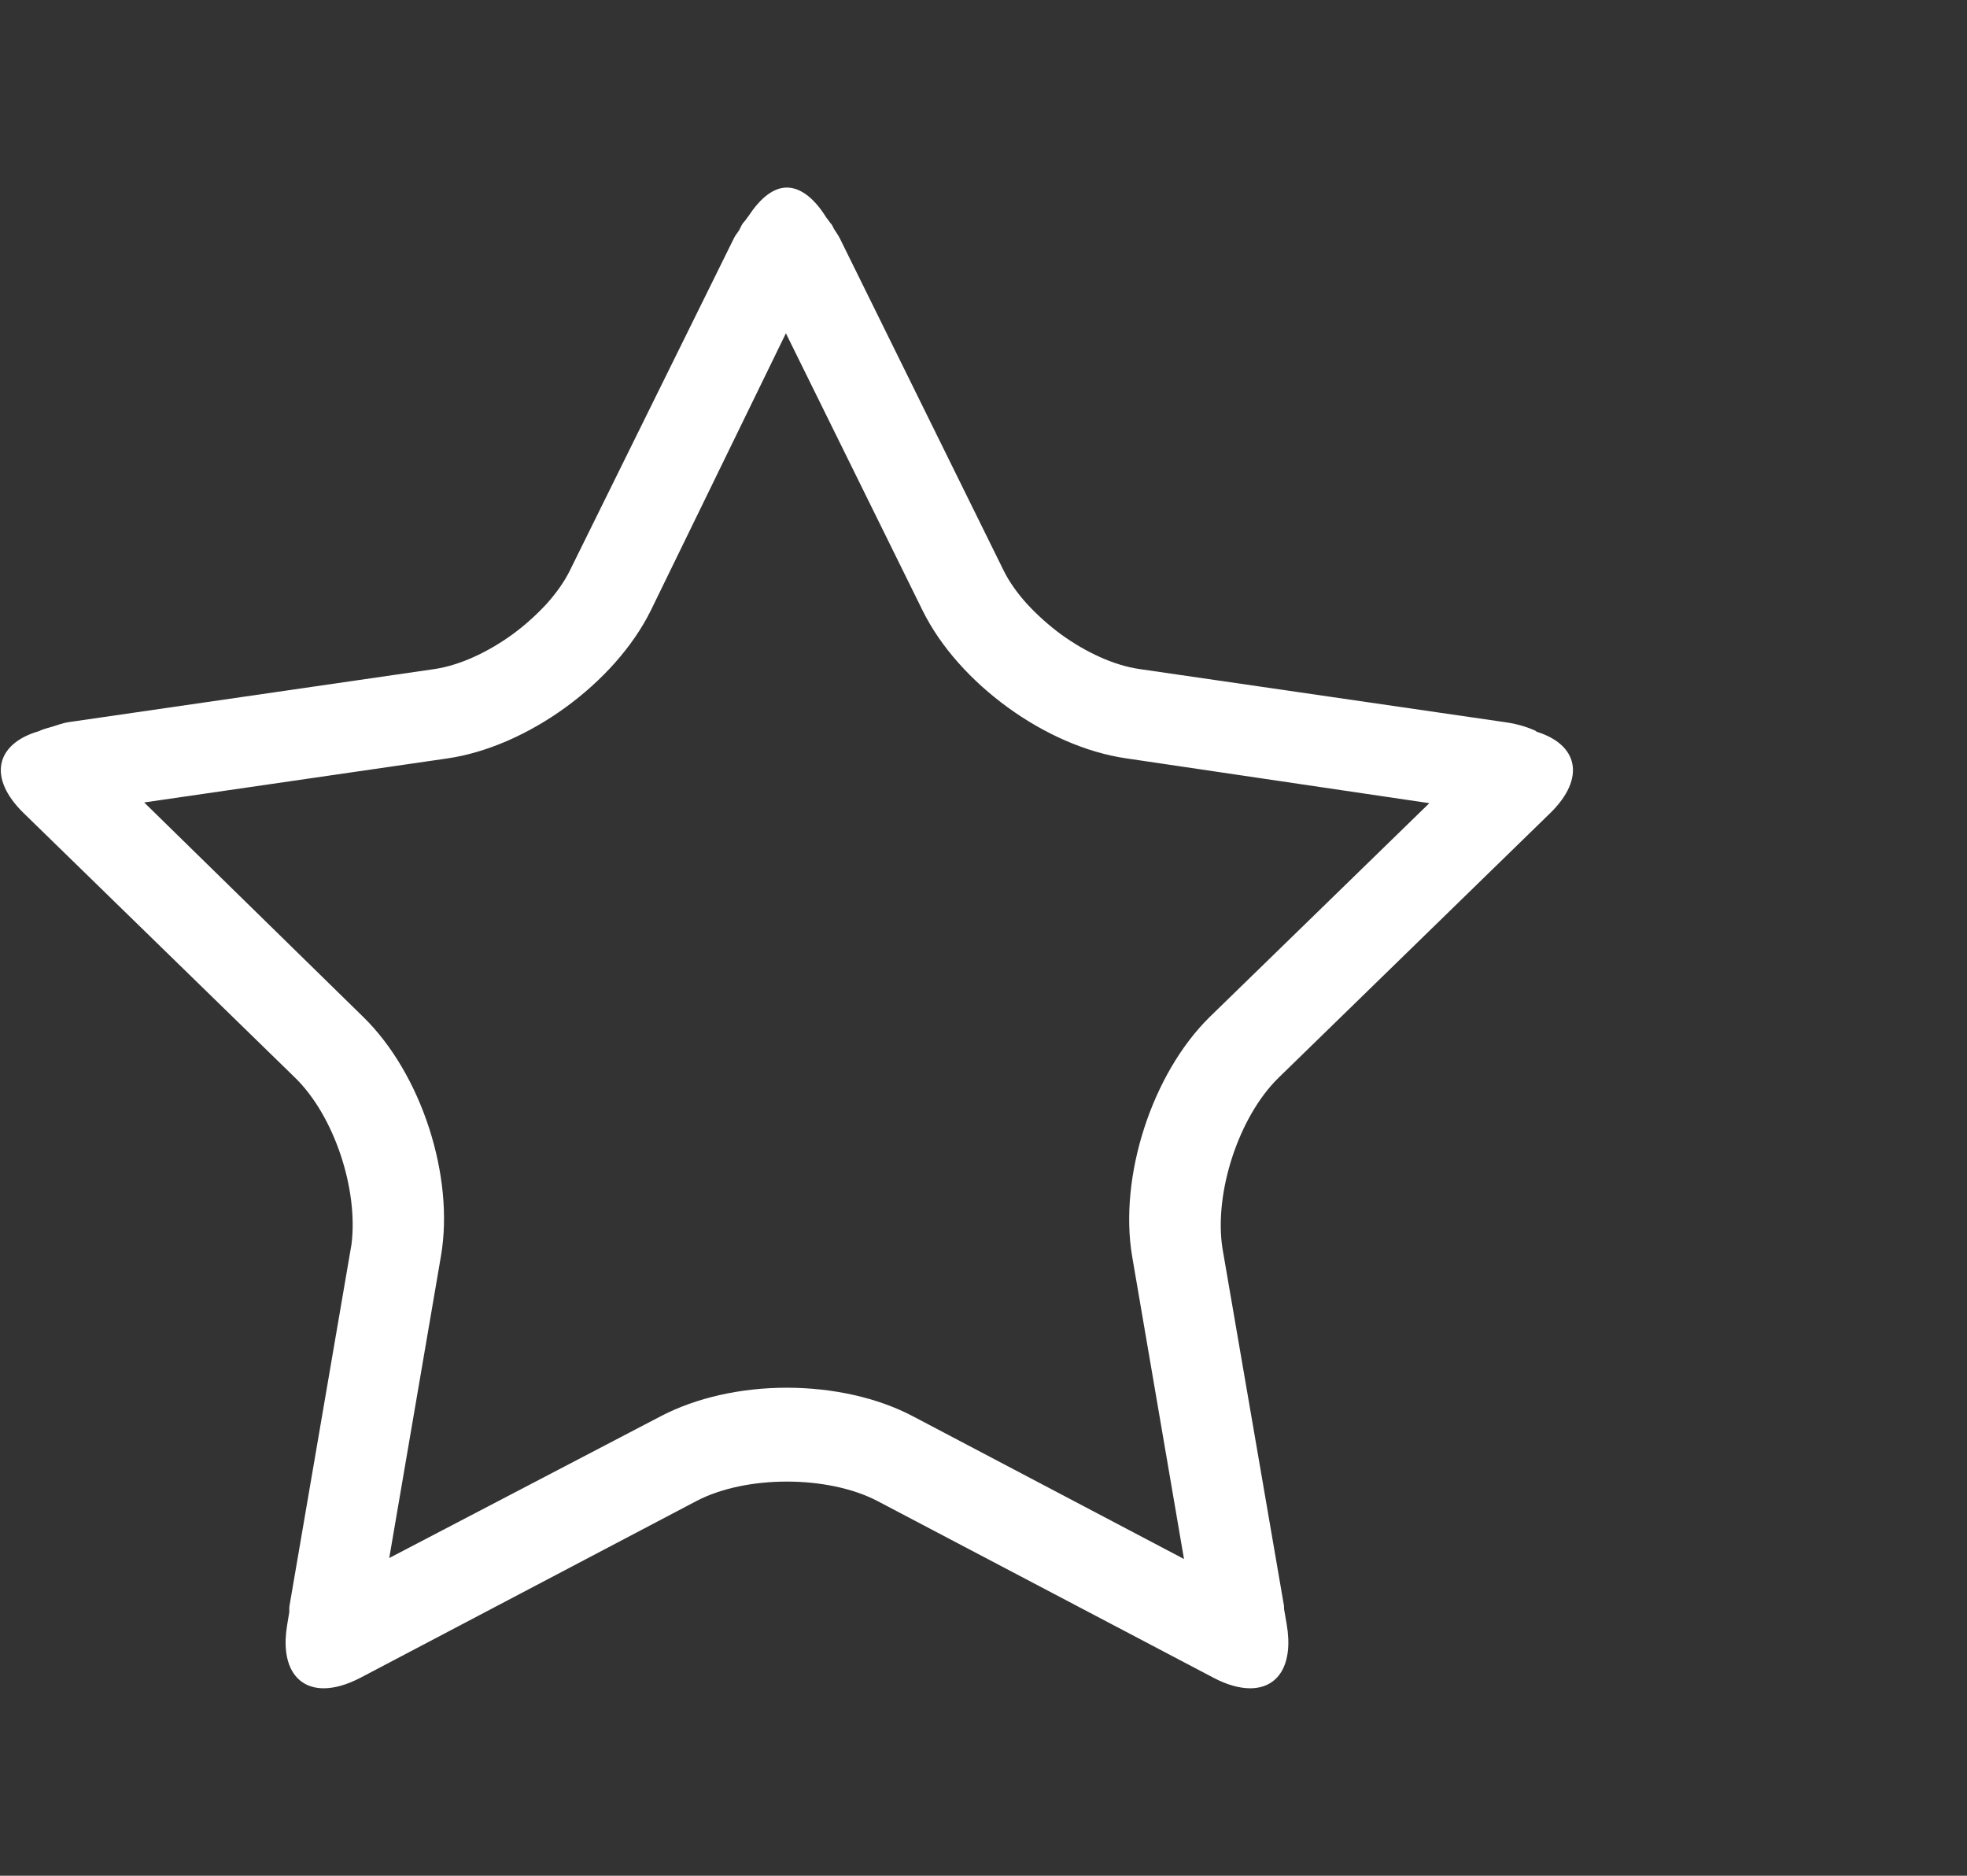 <svg enable-background="new 0 0 21.775 20.762" height="20.762" viewBox="0 0 21.775 20.762" width="21.775" xmlns="http://www.w3.org/2000/svg"><rect x="0" y="0" width="21.775" height="20.762" fill="#333333" stroke="none"/><path d="m14.152 11.931 3.009-2.931c.397-.388.308-.758-.148-.9-.008-.003-.012-.011-.02-.014-.068-.03-.174-.07-.328-.092l-4.053-.589c-.279-.04-.589-.184-.86-.379-.142-.104-.272-.221-.386-.345-.105-.117-.194-.241-.255-.365l-1.813-3.676c-.02-.04-.044-.07-.066-.107l-.019-.038c-.009-.018-.021-.023-.03-.04-.012-.015-.023-.032-.035-.046-.129-.208-.28-.333-.438-.333-.15 0-.294.119-.419.309-.01.011-.018.025-.027.036-.017.029-.039.041-.055.074l-.026.052c-.02.033-.041.053-.06.093l-1.814 3.674c-.062.126-.152.252-.259.371-.112.121-.239.236-.376.336-.274.199-.586.344-.867.385l-4.054.588c-.055.008-.119.033-.18.051s0 0-.001 0c-.05.015-.095.025-.142.048-.475.138-.572.513-.168.907l3.007 2.931c.431.422.699 1.233.622 1.842l-.687 4.005c-.004.025 0 .045-.002.068l-.022.133c-.077.446.094.708.404.708.118 0 .255-.038.407-.117l3.717-1.955c.276-.145.641-.216 1.003-.216.364 0 .729.072 1.004.216l3.718 1.955c.149.079.289.117.406.117.312 0 .481-.262.405-.708l-.03-.174c-.001-.012.002-.019 0-.03l-.682-3.962c-.093-.613.181-1.452.62-1.882zm-1.619 1.975.574 3.35-3.003-1.581c-.386-.203-.881-.315-1.395-.315-.511 0-1.005.112-1.393.315l-3.007 1.57.572-3.34c.153-.884-.217-2.023-.861-2.65l-2.424-2.373 3.354-.487c.887-.128 1.857-.833 2.255-1.639l1.495-3.067 1.513 3.068c.397.806 1.367 1.51 2.255 1.637l3.355.496-2.432 2.367c-.638.627-1.007 1.766-.858 2.649z" fill="#fff"/></svg>